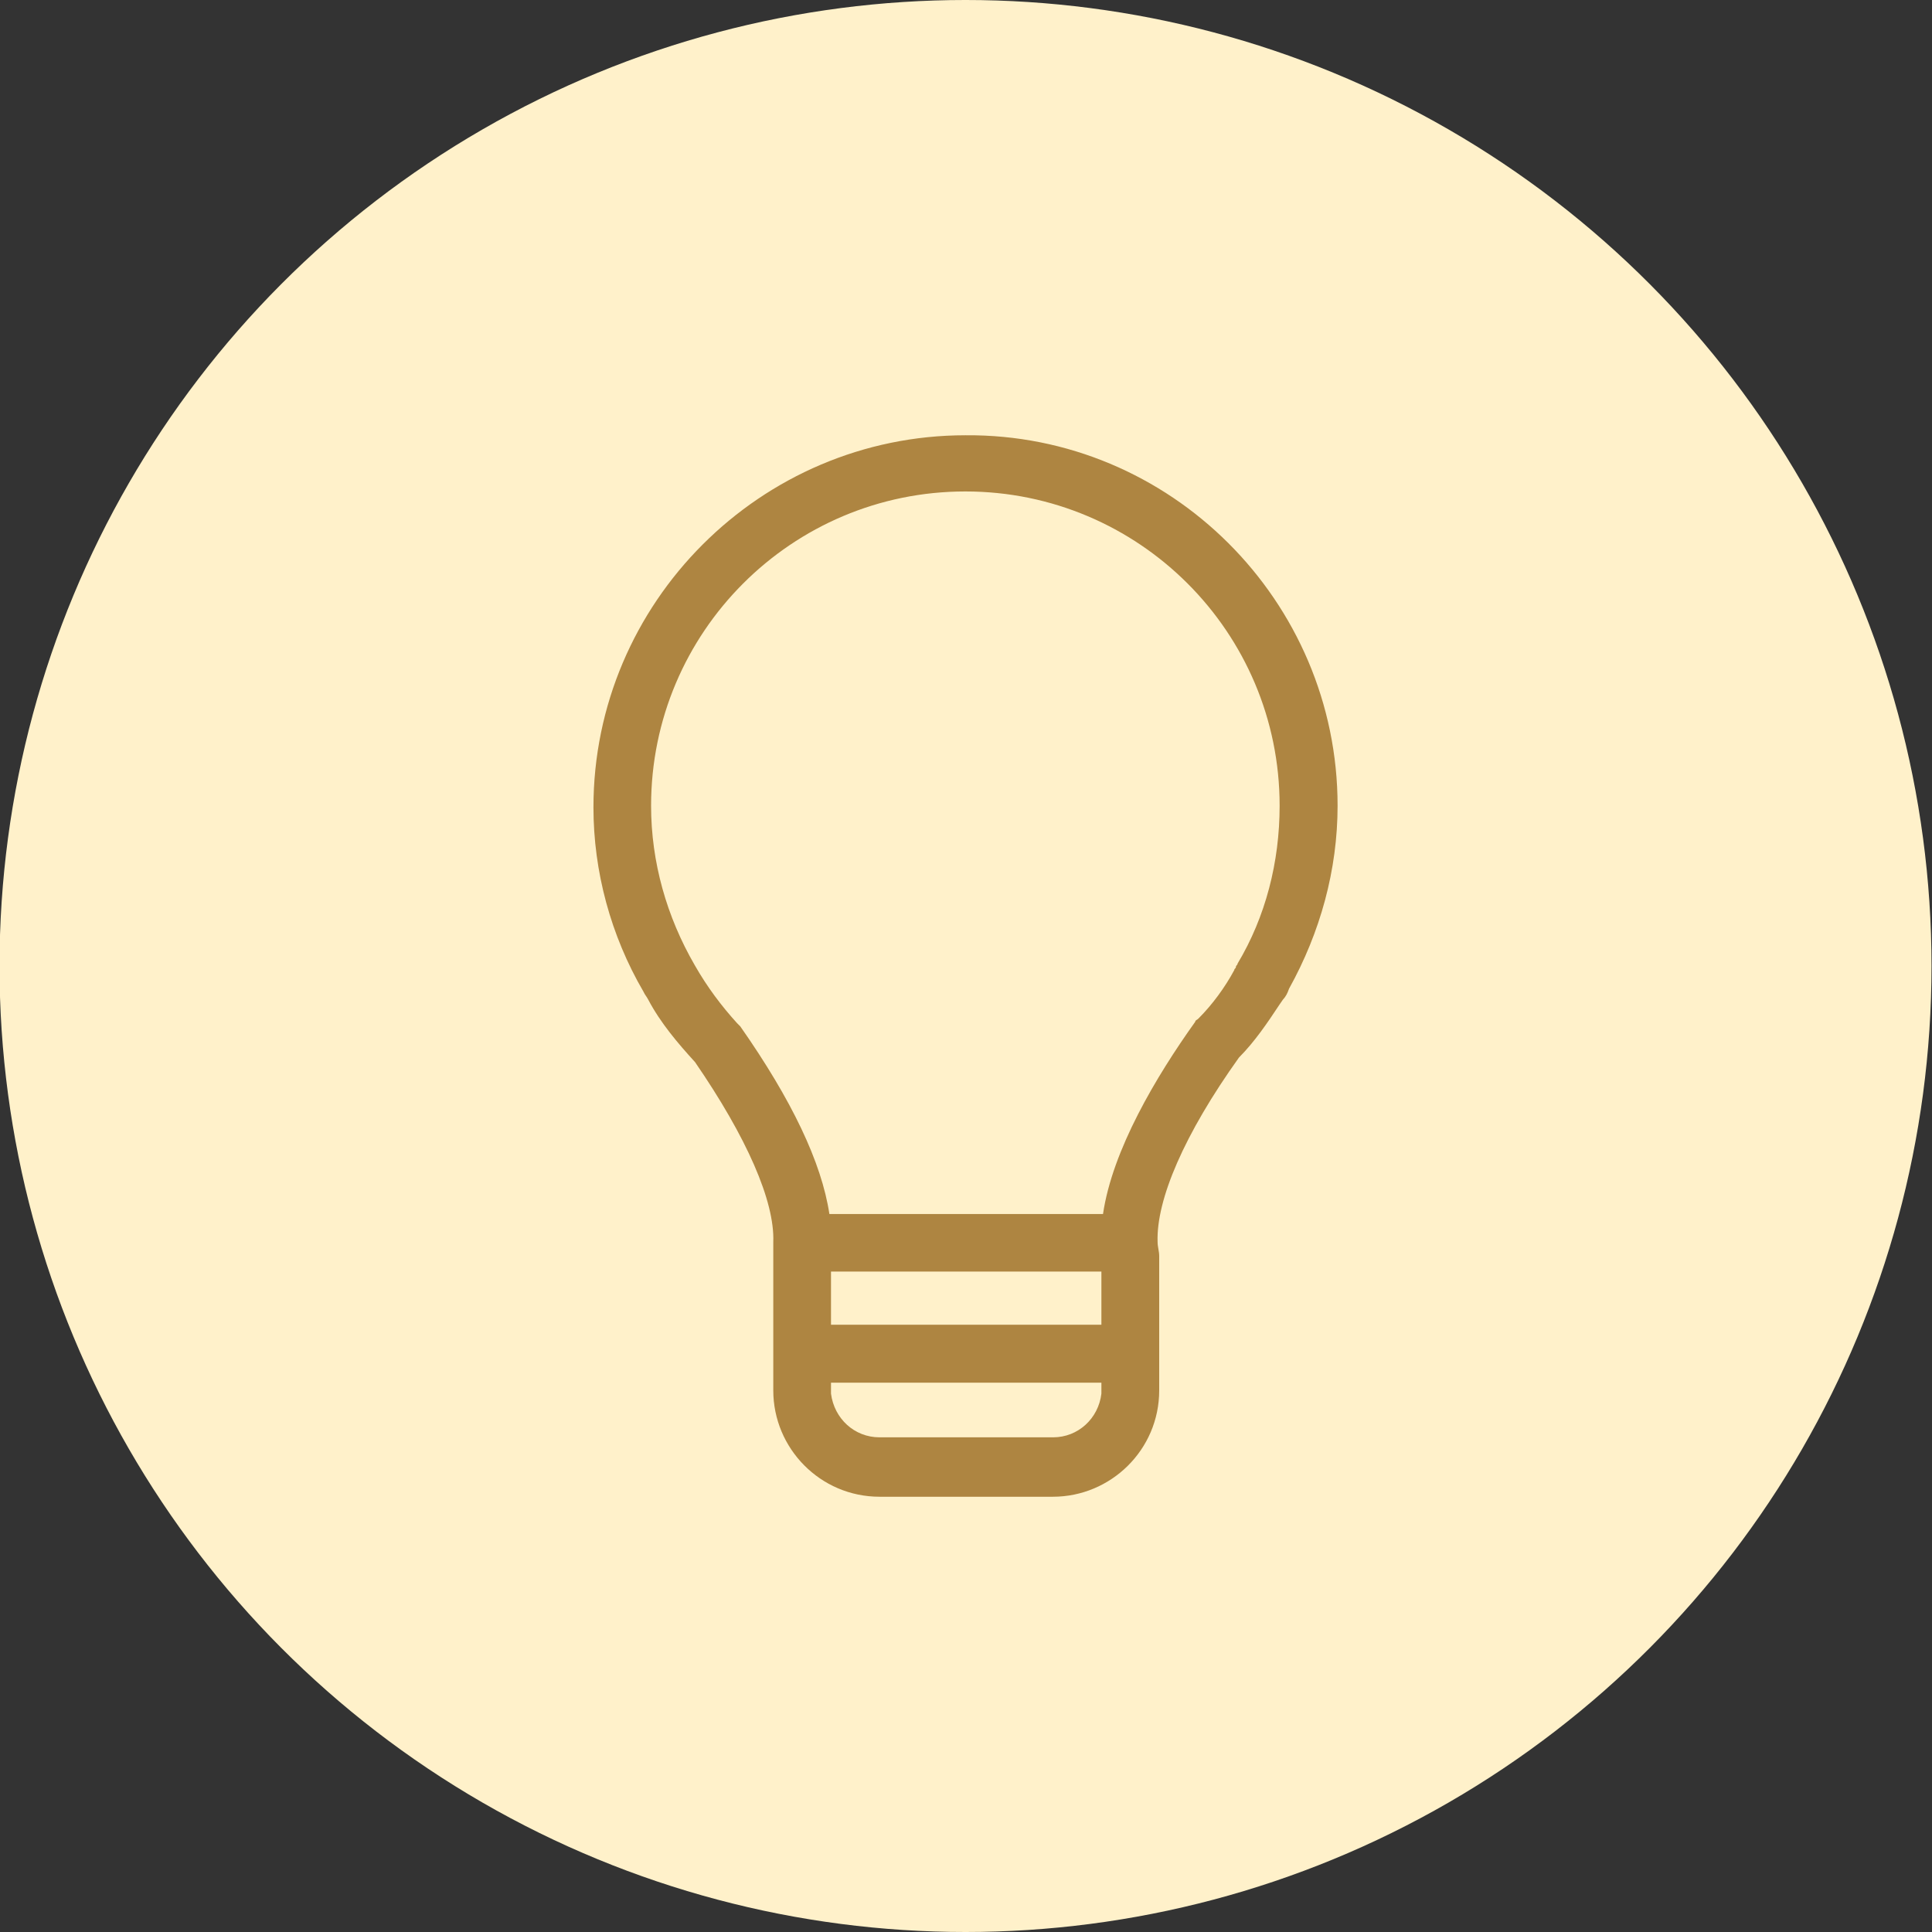 <?xml version="1.0" encoding="UTF-8"?>
<svg width="24px" height="24px" viewBox="0 0 24 24" version="1.1" xmlns="http://www.w3.org/2000/svg" xmlns:xlink="http://www.w3.org/1999/xlink">
    <rect x="0" y="0" width="24" height="24" fill="#333333" stroke="none"/>
    <!-- Generator: Sketch 50.2 (55047) - http://www.bohemiancoding.com/sketch -->
    <title>Group 4</title>
    <desc>Created with Sketch.</desc>
    <defs></defs>
    <g id="Welcome" stroke="none" stroke-width="1" fill="none" fill-rule="evenodd">
        <g id="access_control_add_new_employee" transform="translate(-881, -173)">
            <g id="Group-4" transform="translate(880, 173)">
                <circle id="Oval-3" fill="#FFF1CA" cx="12.994" cy="12" r="12"></circle>
                <path d="M17.616,10.009 C17.616,10.806 17.401,11.583 17.013,12.282 C16.993,12.34 16.973,12.379 16.936,12.419 L16.896,12.477 C16.742,12.71 16.585,12.942 16.391,13.137 C15.711,14.088 15.362,14.904 15.38,15.428 C15.38,15.487 15.4,15.545 15.4,15.602 L15.4,17.273 C15.4,18.01 14.798,18.593 14.08,18.593 L11.926,18.593 C11.188,18.593 10.606,17.99 10.606,17.273 L10.606,15.428 C10.625,14.922 10.275,14.126 9.634,13.194 C9.421,12.96 9.206,12.709 9.052,12.417 C9.032,12.378 9.012,12.36 8.994,12.32 C8.586,11.621 8.372,10.824 8.372,10.029 C8.372,7.484 10.451,5.407 12.994,5.407 C15.537,5.387 17.616,7.465 17.616,10.009 Z M11.323,16.456 L14.682,16.456 L14.682,15.796 L11.323,15.796 L11.323,16.456 Z M14.682,17.312 L14.682,17.176 L11.323,17.176 L11.323,17.312 C11.363,17.623 11.614,17.855 11.926,17.855 L14.082,17.855 C14.391,17.855 14.645,17.623 14.682,17.312 Z M16.896,10.009 C16.896,7.853 15.148,6.105 12.992,6.105 C10.836,6.105 9.088,7.853 9.088,10.009 C9.088,10.709 9.282,11.389 9.631,11.991 C9.786,12.263 9.962,12.496 10.156,12.71 L10.196,12.75 C10.836,13.664 11.206,14.44 11.303,15.081 L14.702,15.081 C14.819,14.284 15.362,13.372 15.848,12.692 C15.848,12.673 15.867,12.673 15.887,12.653 C16.062,12.478 16.218,12.264 16.333,12.05 C16.333,12.031 16.353,12.031 16.353,12.011 C16.353,11.991 16.373,11.991 16.373,11.971 C16.722,11.389 16.896,10.709 16.896,10.009 Z" id="001-light-bulb-on" fill="#AE8541"></path>
            </g>
        </g>
    </g>
</svg>